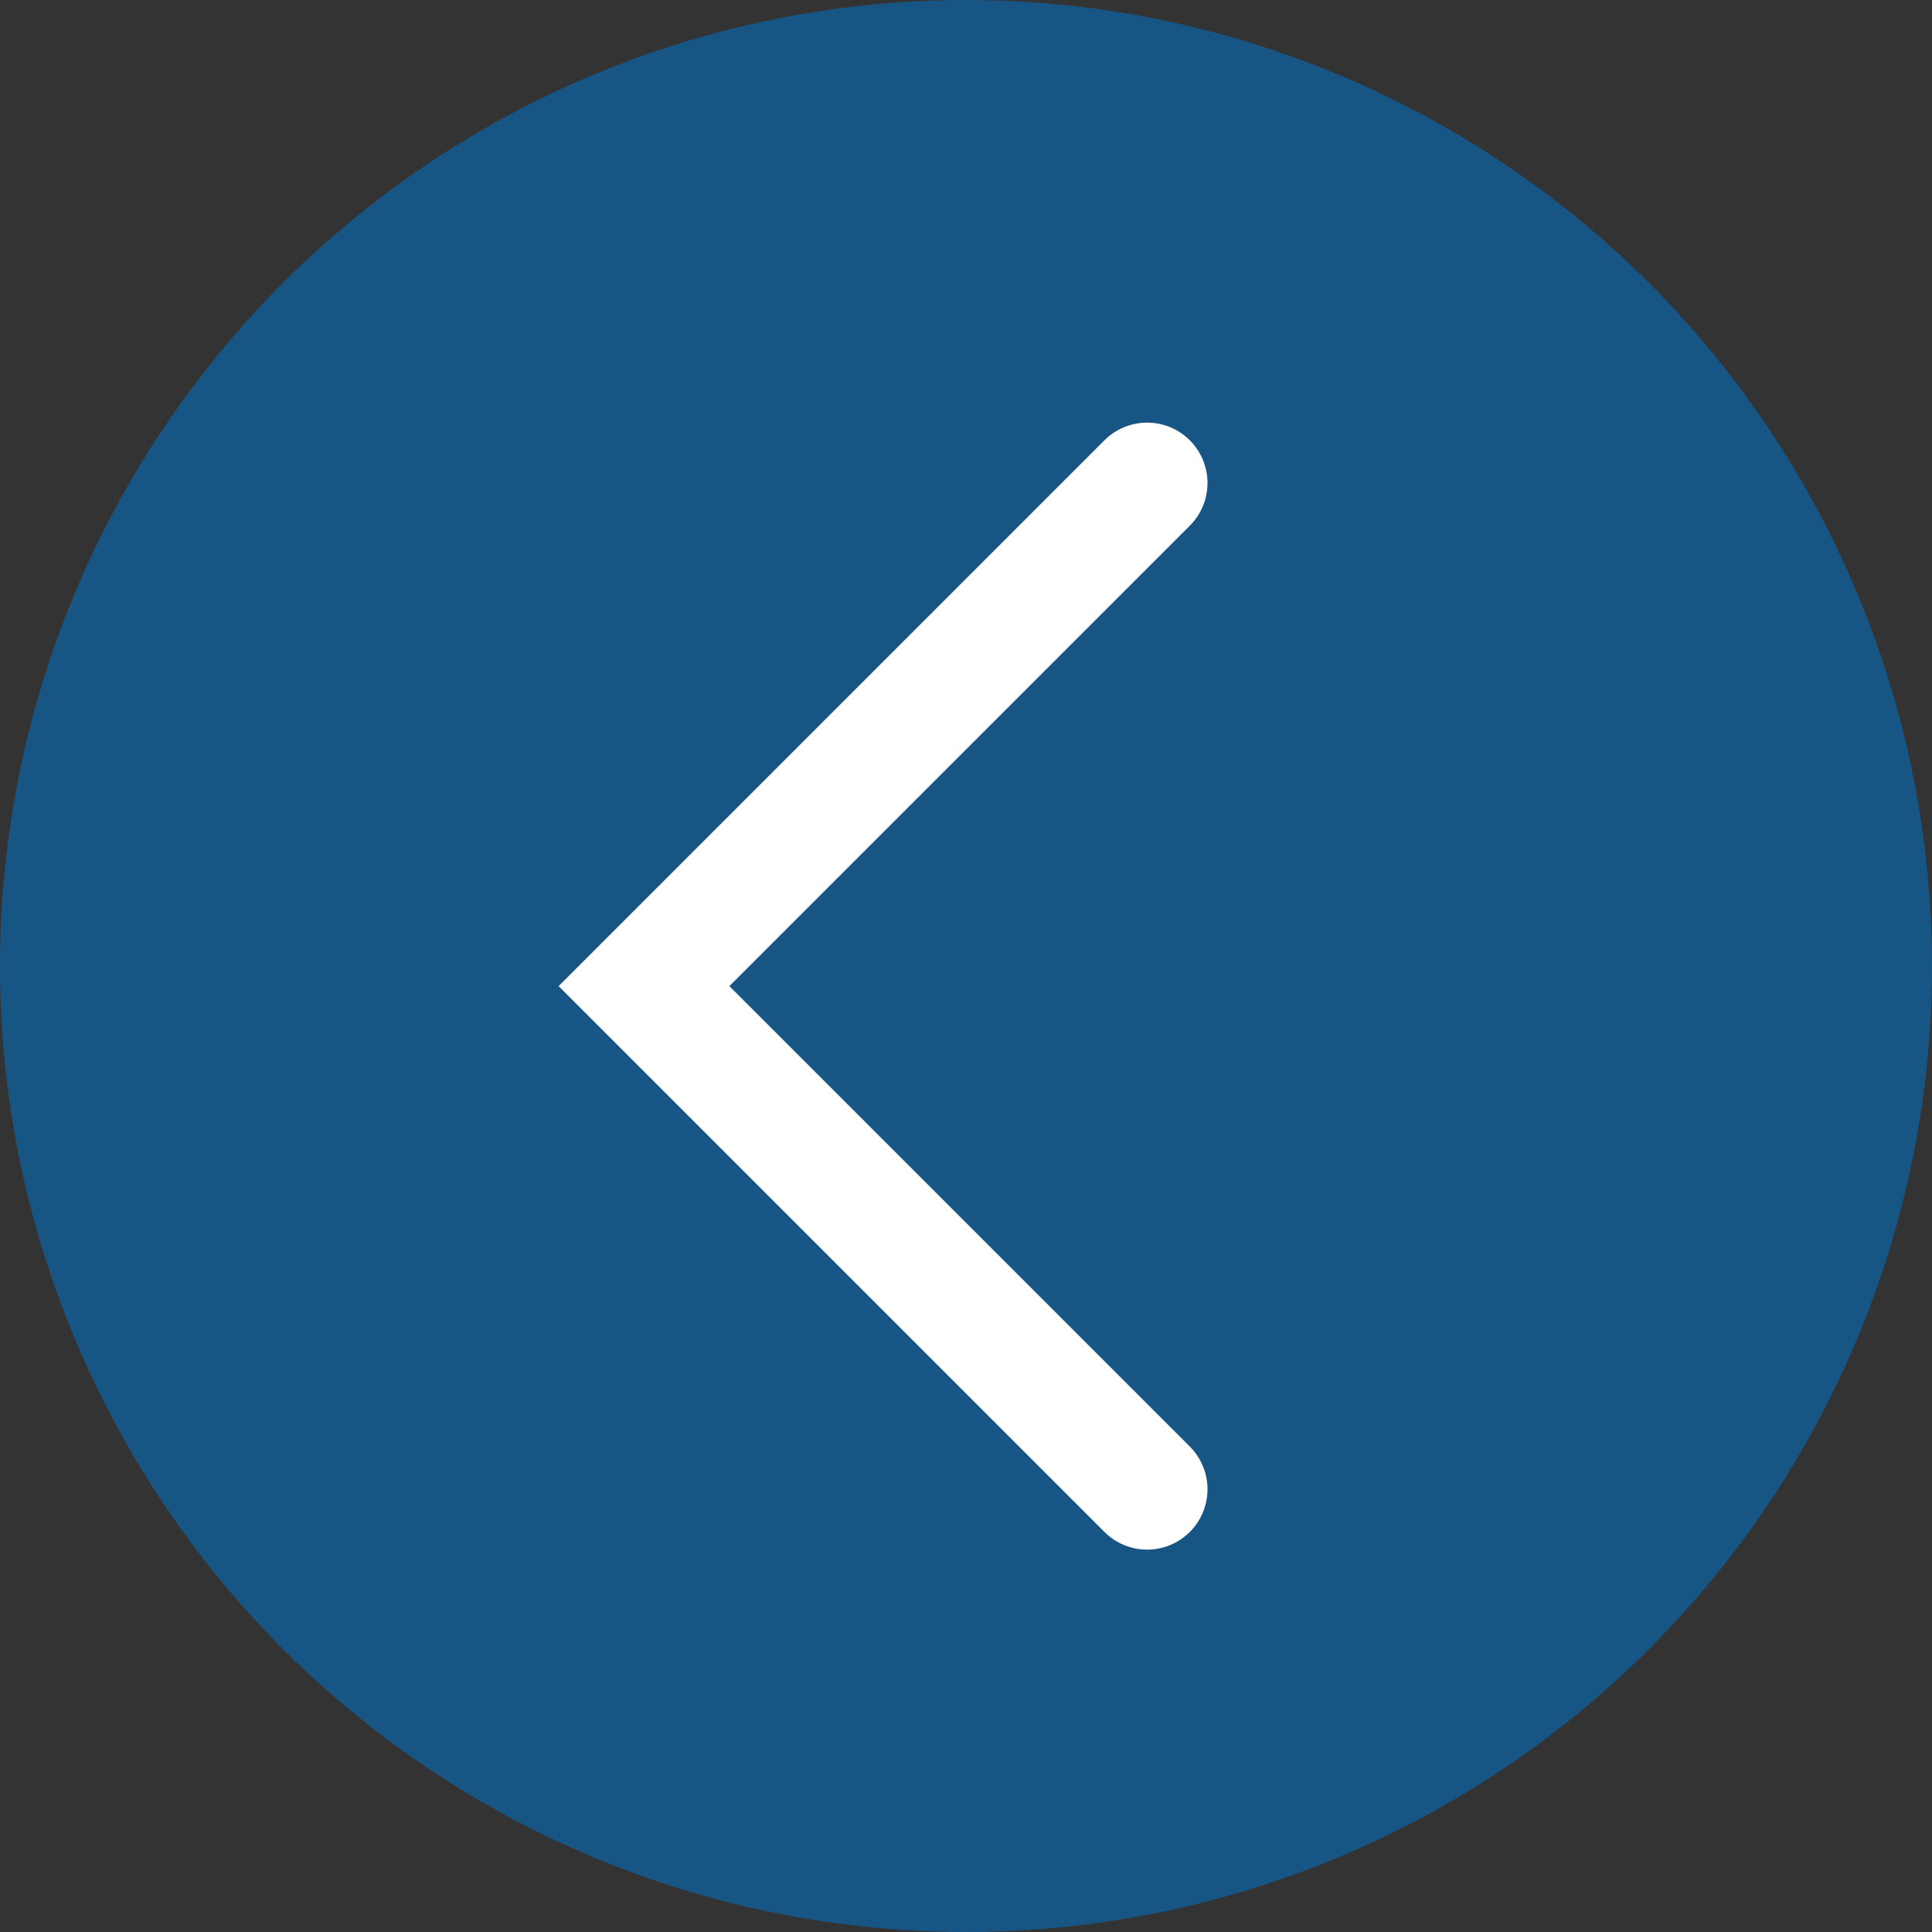 <svg width="48" height="48" viewBox="0 0 48 48" fill="none" xmlns="http://www.w3.org/2000/svg">
<rect x="0" y="0" width="48" height="48" fill="#333333" stroke="none"/>
<circle opacity="0.8" cx="24" cy="24" r="24" fill="#115E98"/>
<path d="M28.5 12L16 24.5L28.5 37" stroke="white" stroke-width="3" stroke-linecap="round"/>
</svg>
